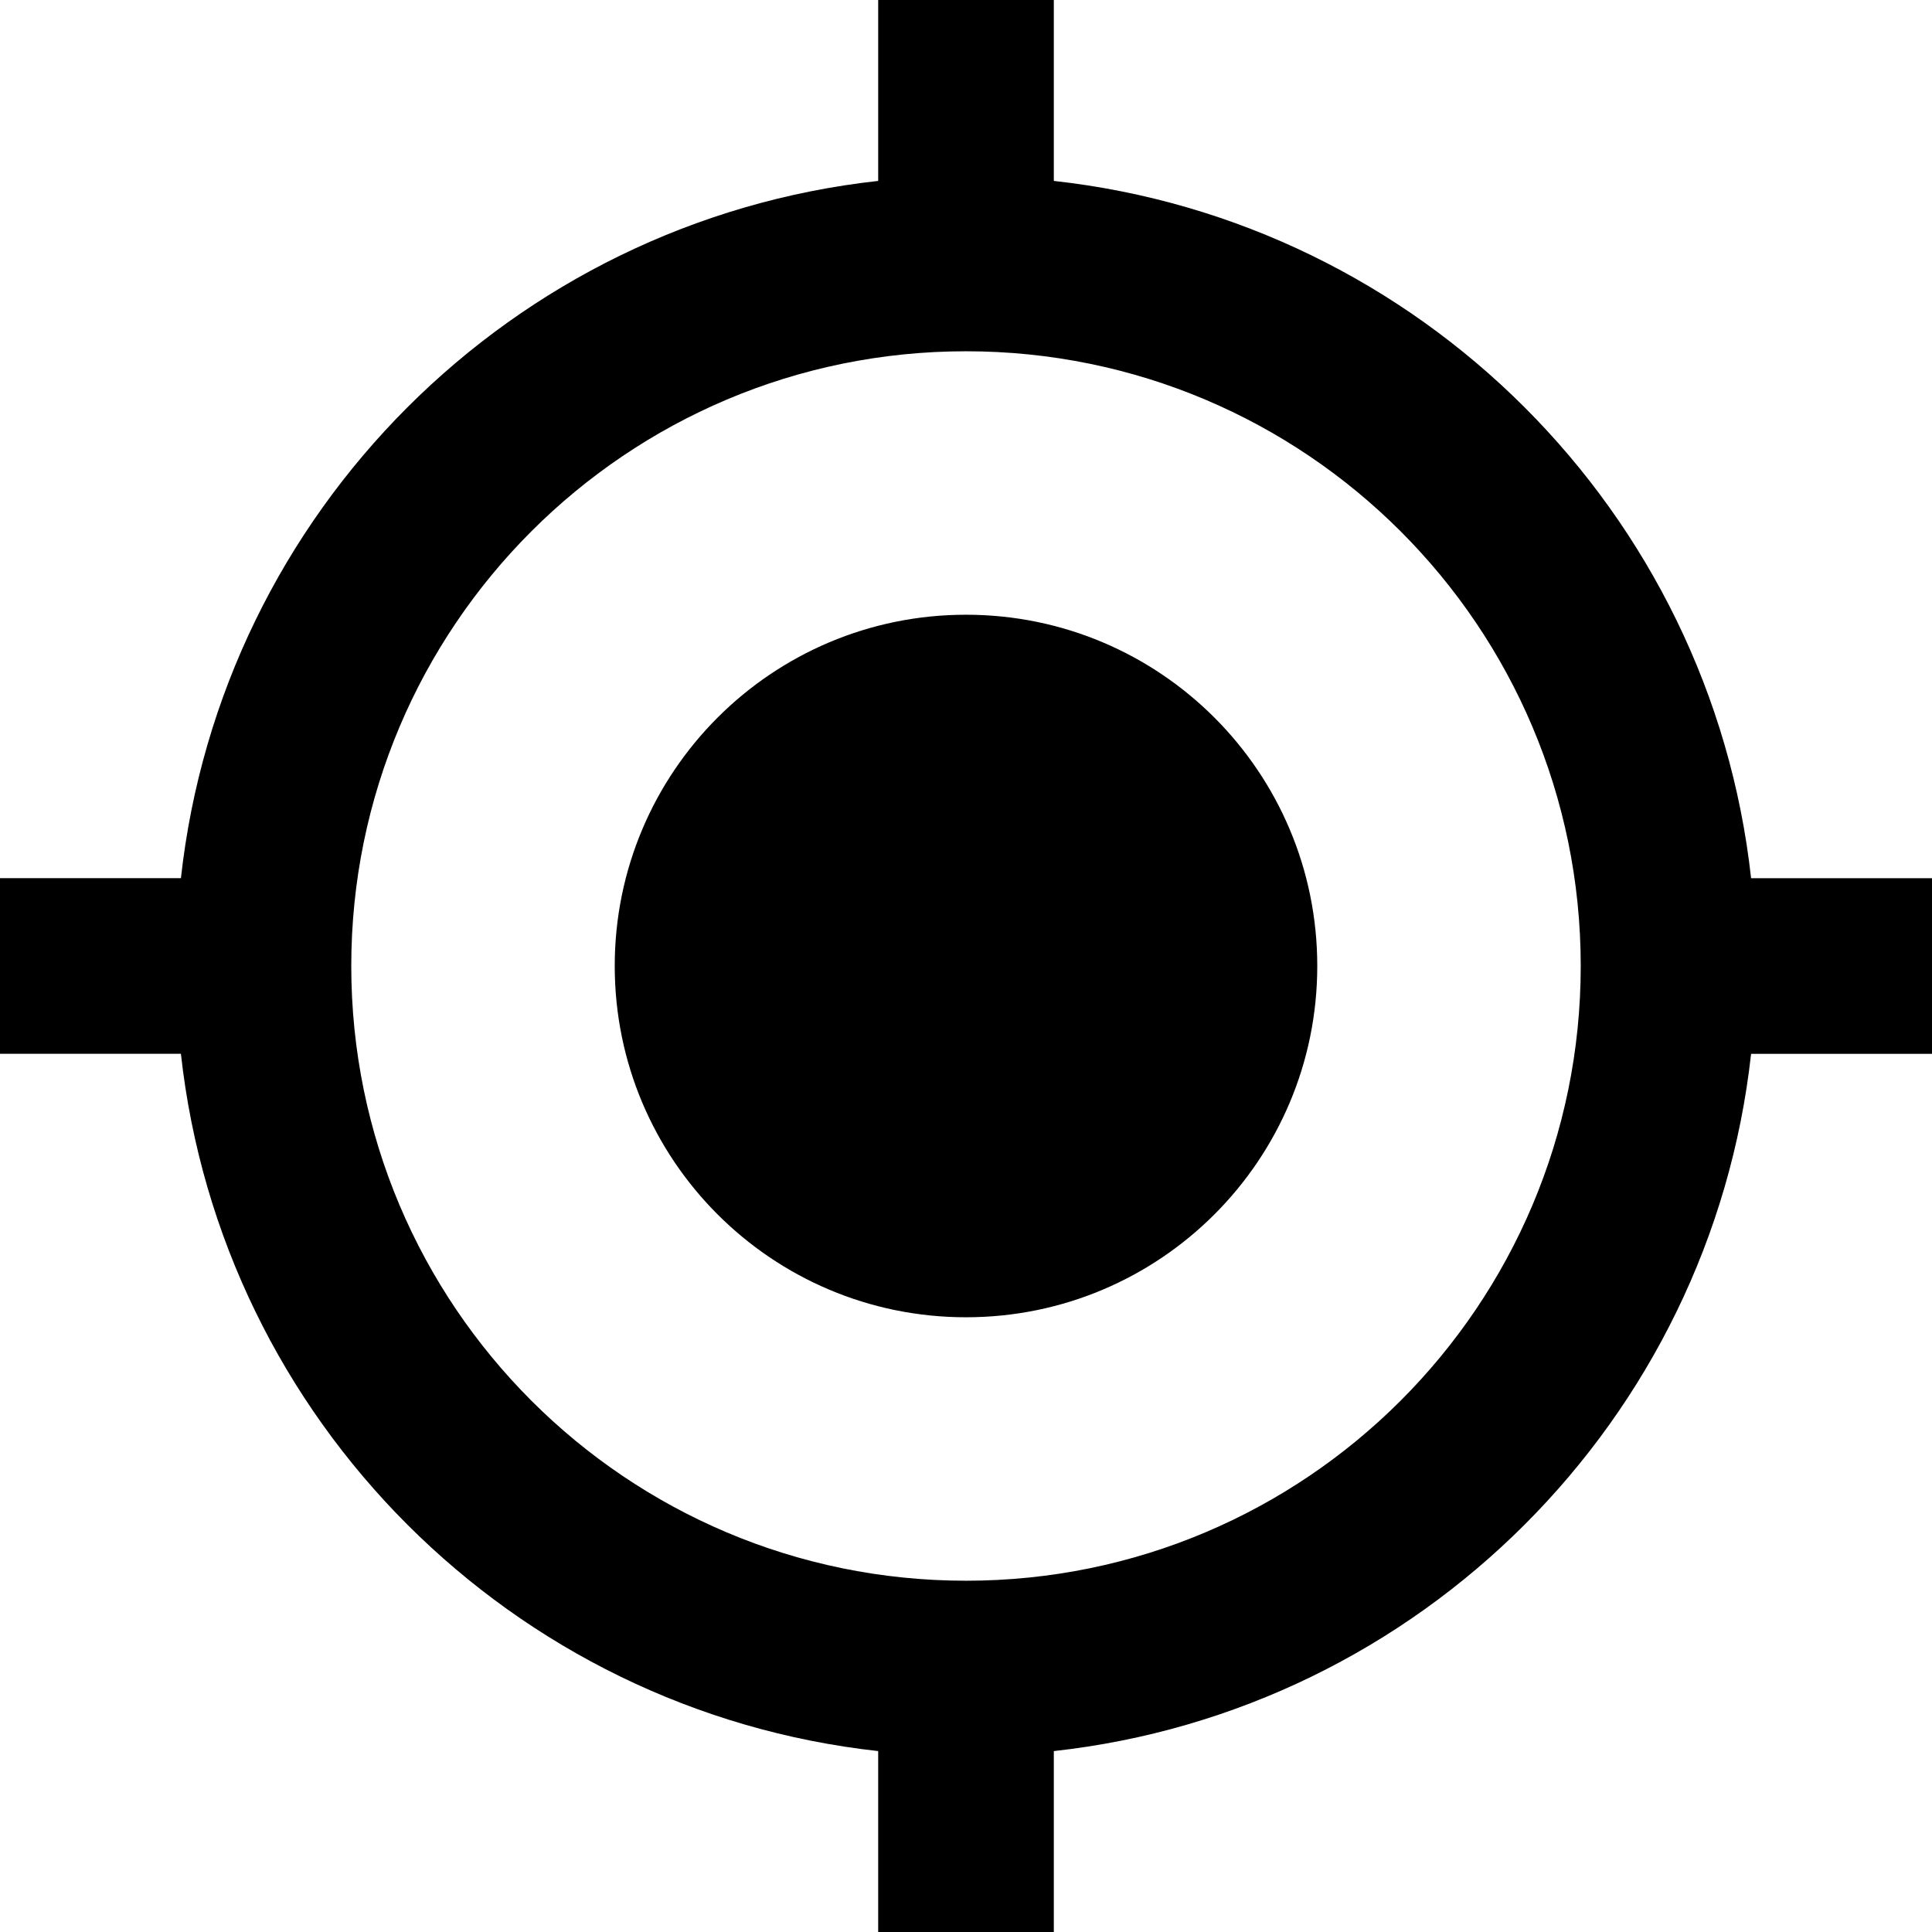 <svg xmlns="http://www.w3.org/2000/svg" width="512" height="512" viewBox="0 0 512 512"><path d="M256 162.91c-51.432 0-93.09 41.658-93.09 93.09s41.658 93.09 93.09 93.09 93.09-41.658 93.09-93.09-41.658-93.09-93.09-93.09zm208.057 69.818c-10.704-97.046-87.738-174.08-184.784-184.784V0h-46.545v47.943C135.682 58.647 58.648 135.68 47.944 232.727H0v46.545h47.943c10.704 97.046 87.738 174.08 184.784 184.784V512h46.545v-47.943c97.046-10.704 174.08-87.738 184.784-184.784H512v-46.545h-47.943zM256 418.908c-89.95 0-162.91-72.954-162.91-162.908 0-89.95 72.96-162.91 162.91-162.91 89.954 0 162.91 72.96 162.91 162.91 0 89.954-72.956 162.91-162.91 162.91z"/></svg>
